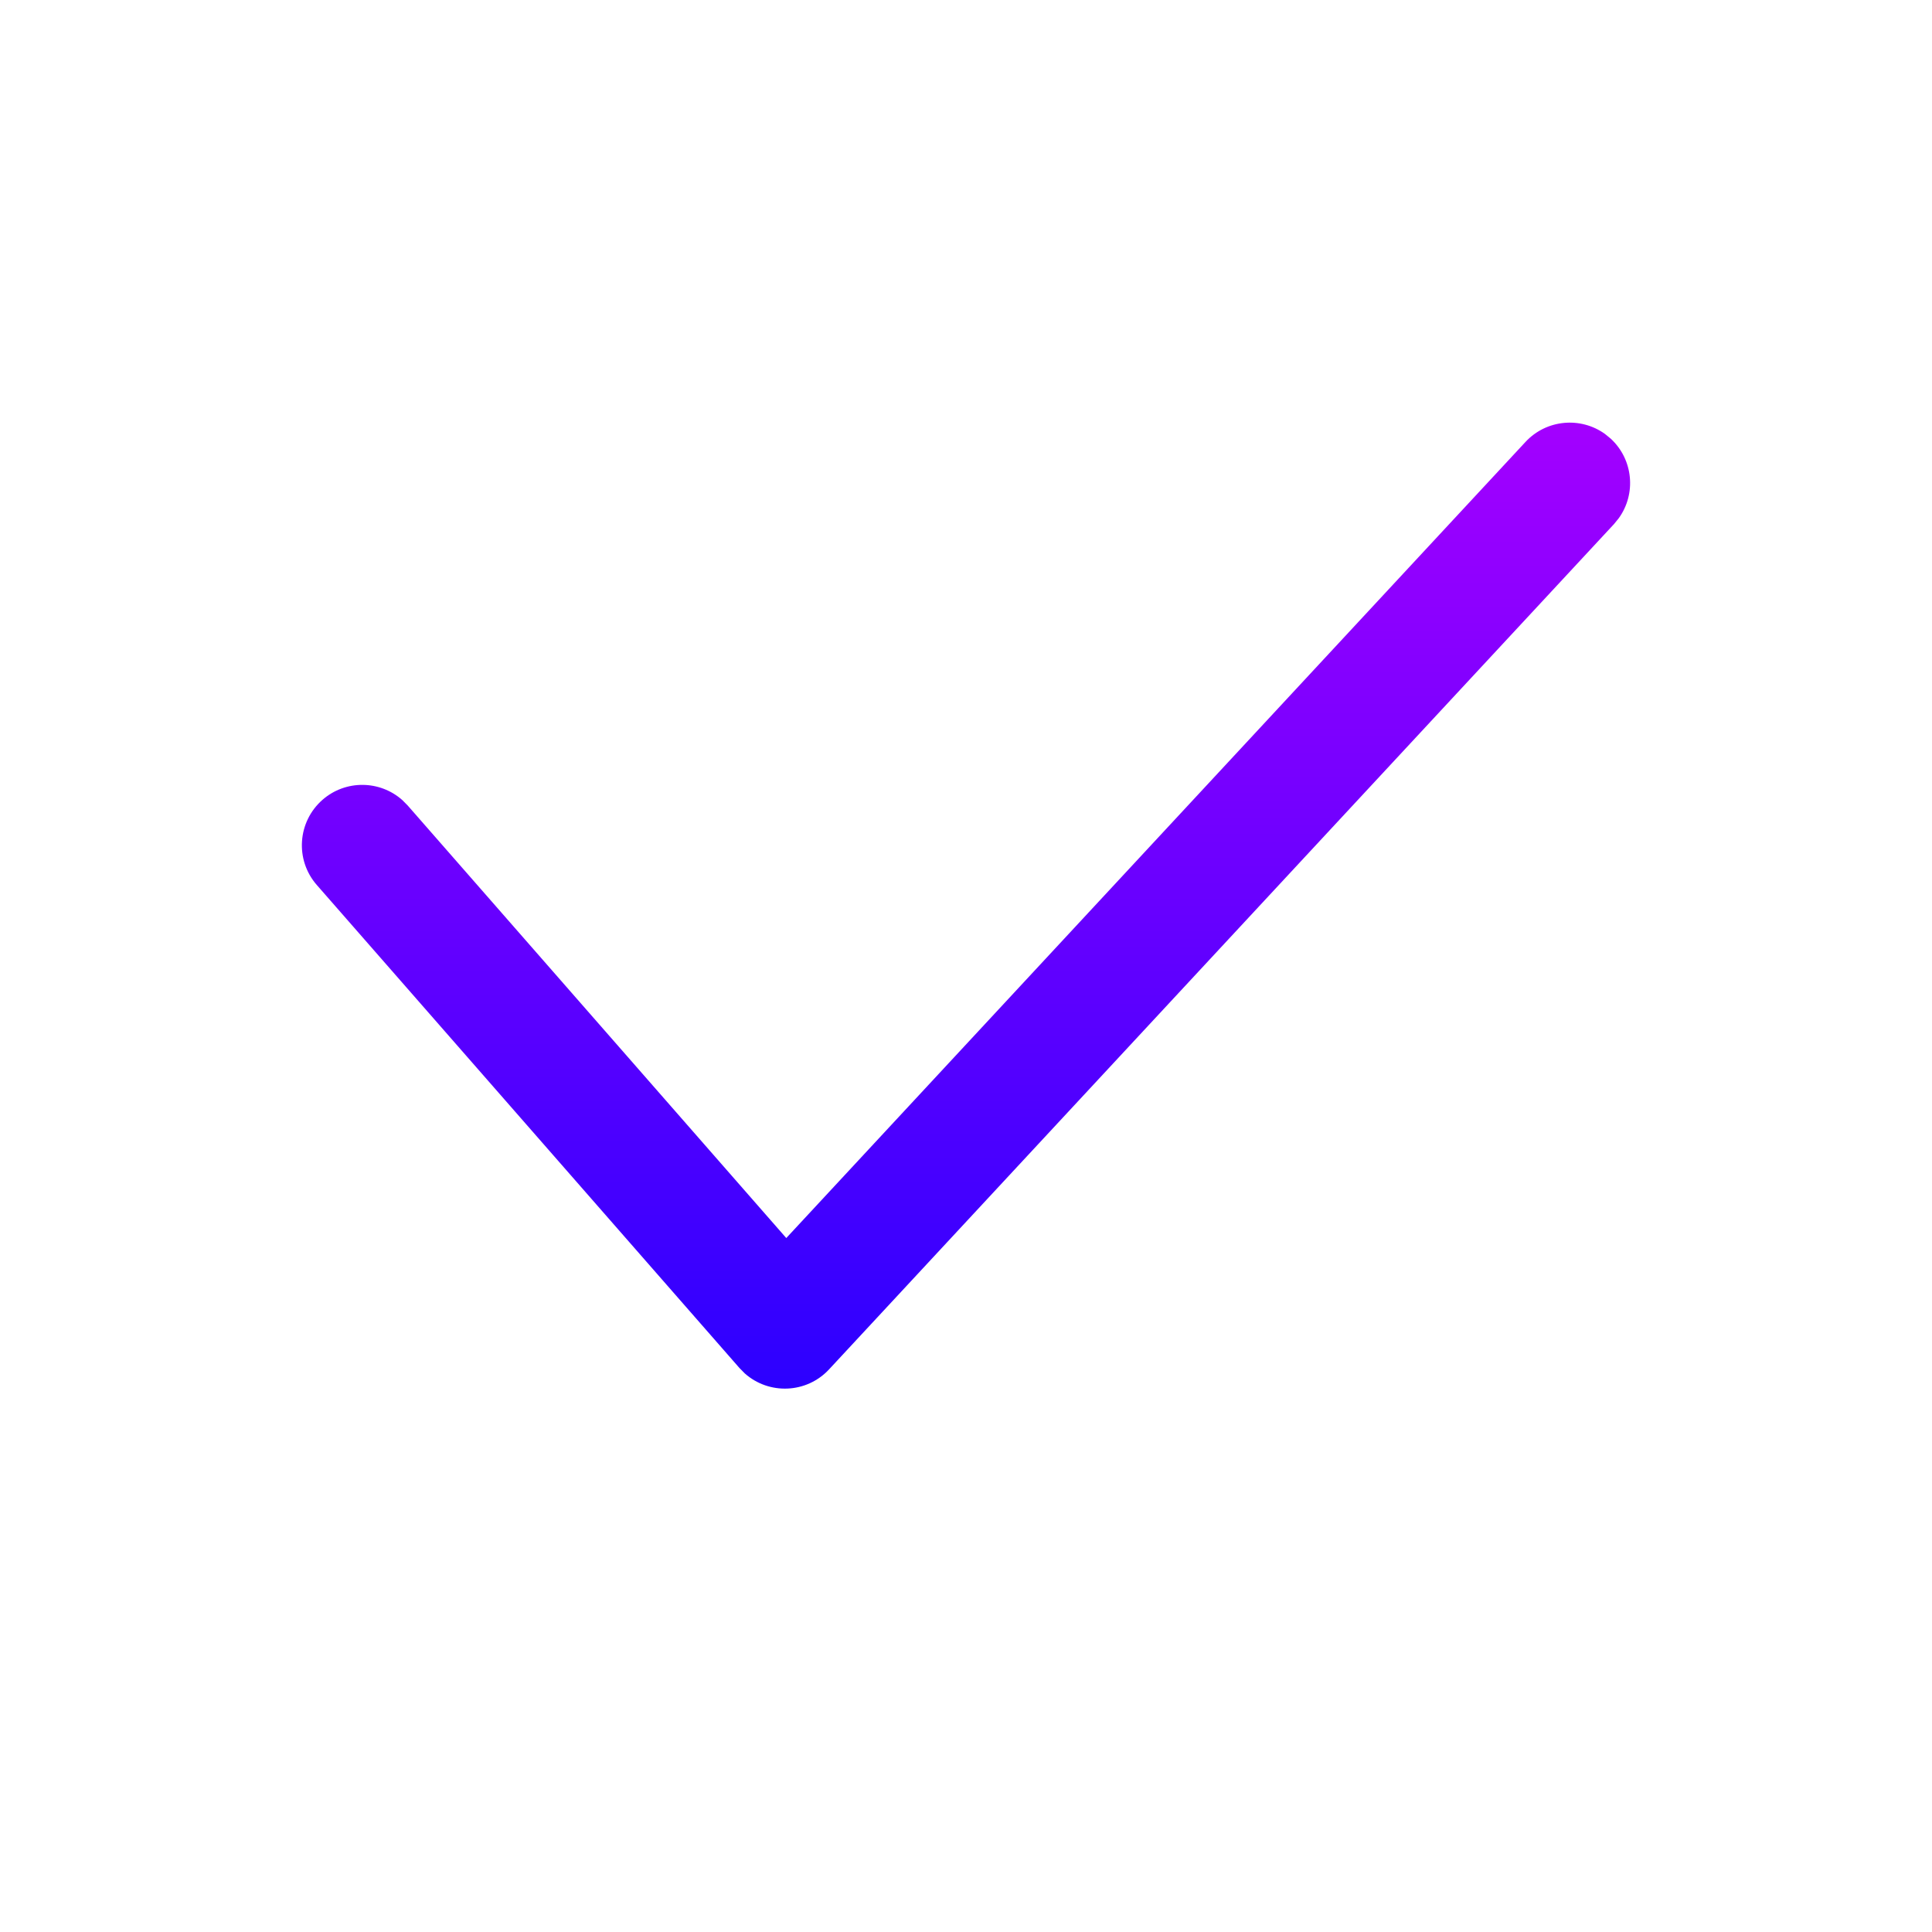 <svg width="42" height="42" viewBox="0 0 42 42" fill="none" xmlns="http://www.w3.org/2000/svg">
<path d="M35.018 9.538C35.508 9.994 35.572 10.736 35.191 11.265L35.087 11.393L18.024 29.768C17.532 30.298 16.715 30.324 16.19 29.856L16.075 29.739L6.887 19.239C6.41 18.694 6.465 17.865 7.011 17.387C7.514 16.947 8.26 16.96 8.747 17.394L8.863 17.511L17.093 26.914L33.163 9.607C33.618 9.117 34.361 9.053 34.891 9.434L35.018 9.538Z" fill="url('#paint0_linear_19_512')"></path>
<defs>
<linearGradient id="paint0_linear_19_512" x1="6.562" y1="9.188" x2="6.562" y2="30.188" gradientUnits="userSpaceOnUse">
<stop offset="0.002" stop-color="#A300FF"></stop>
<stop offset="1" stop-color="#2C00FF"></stop>
</linearGradient>
</defs>
</svg>
